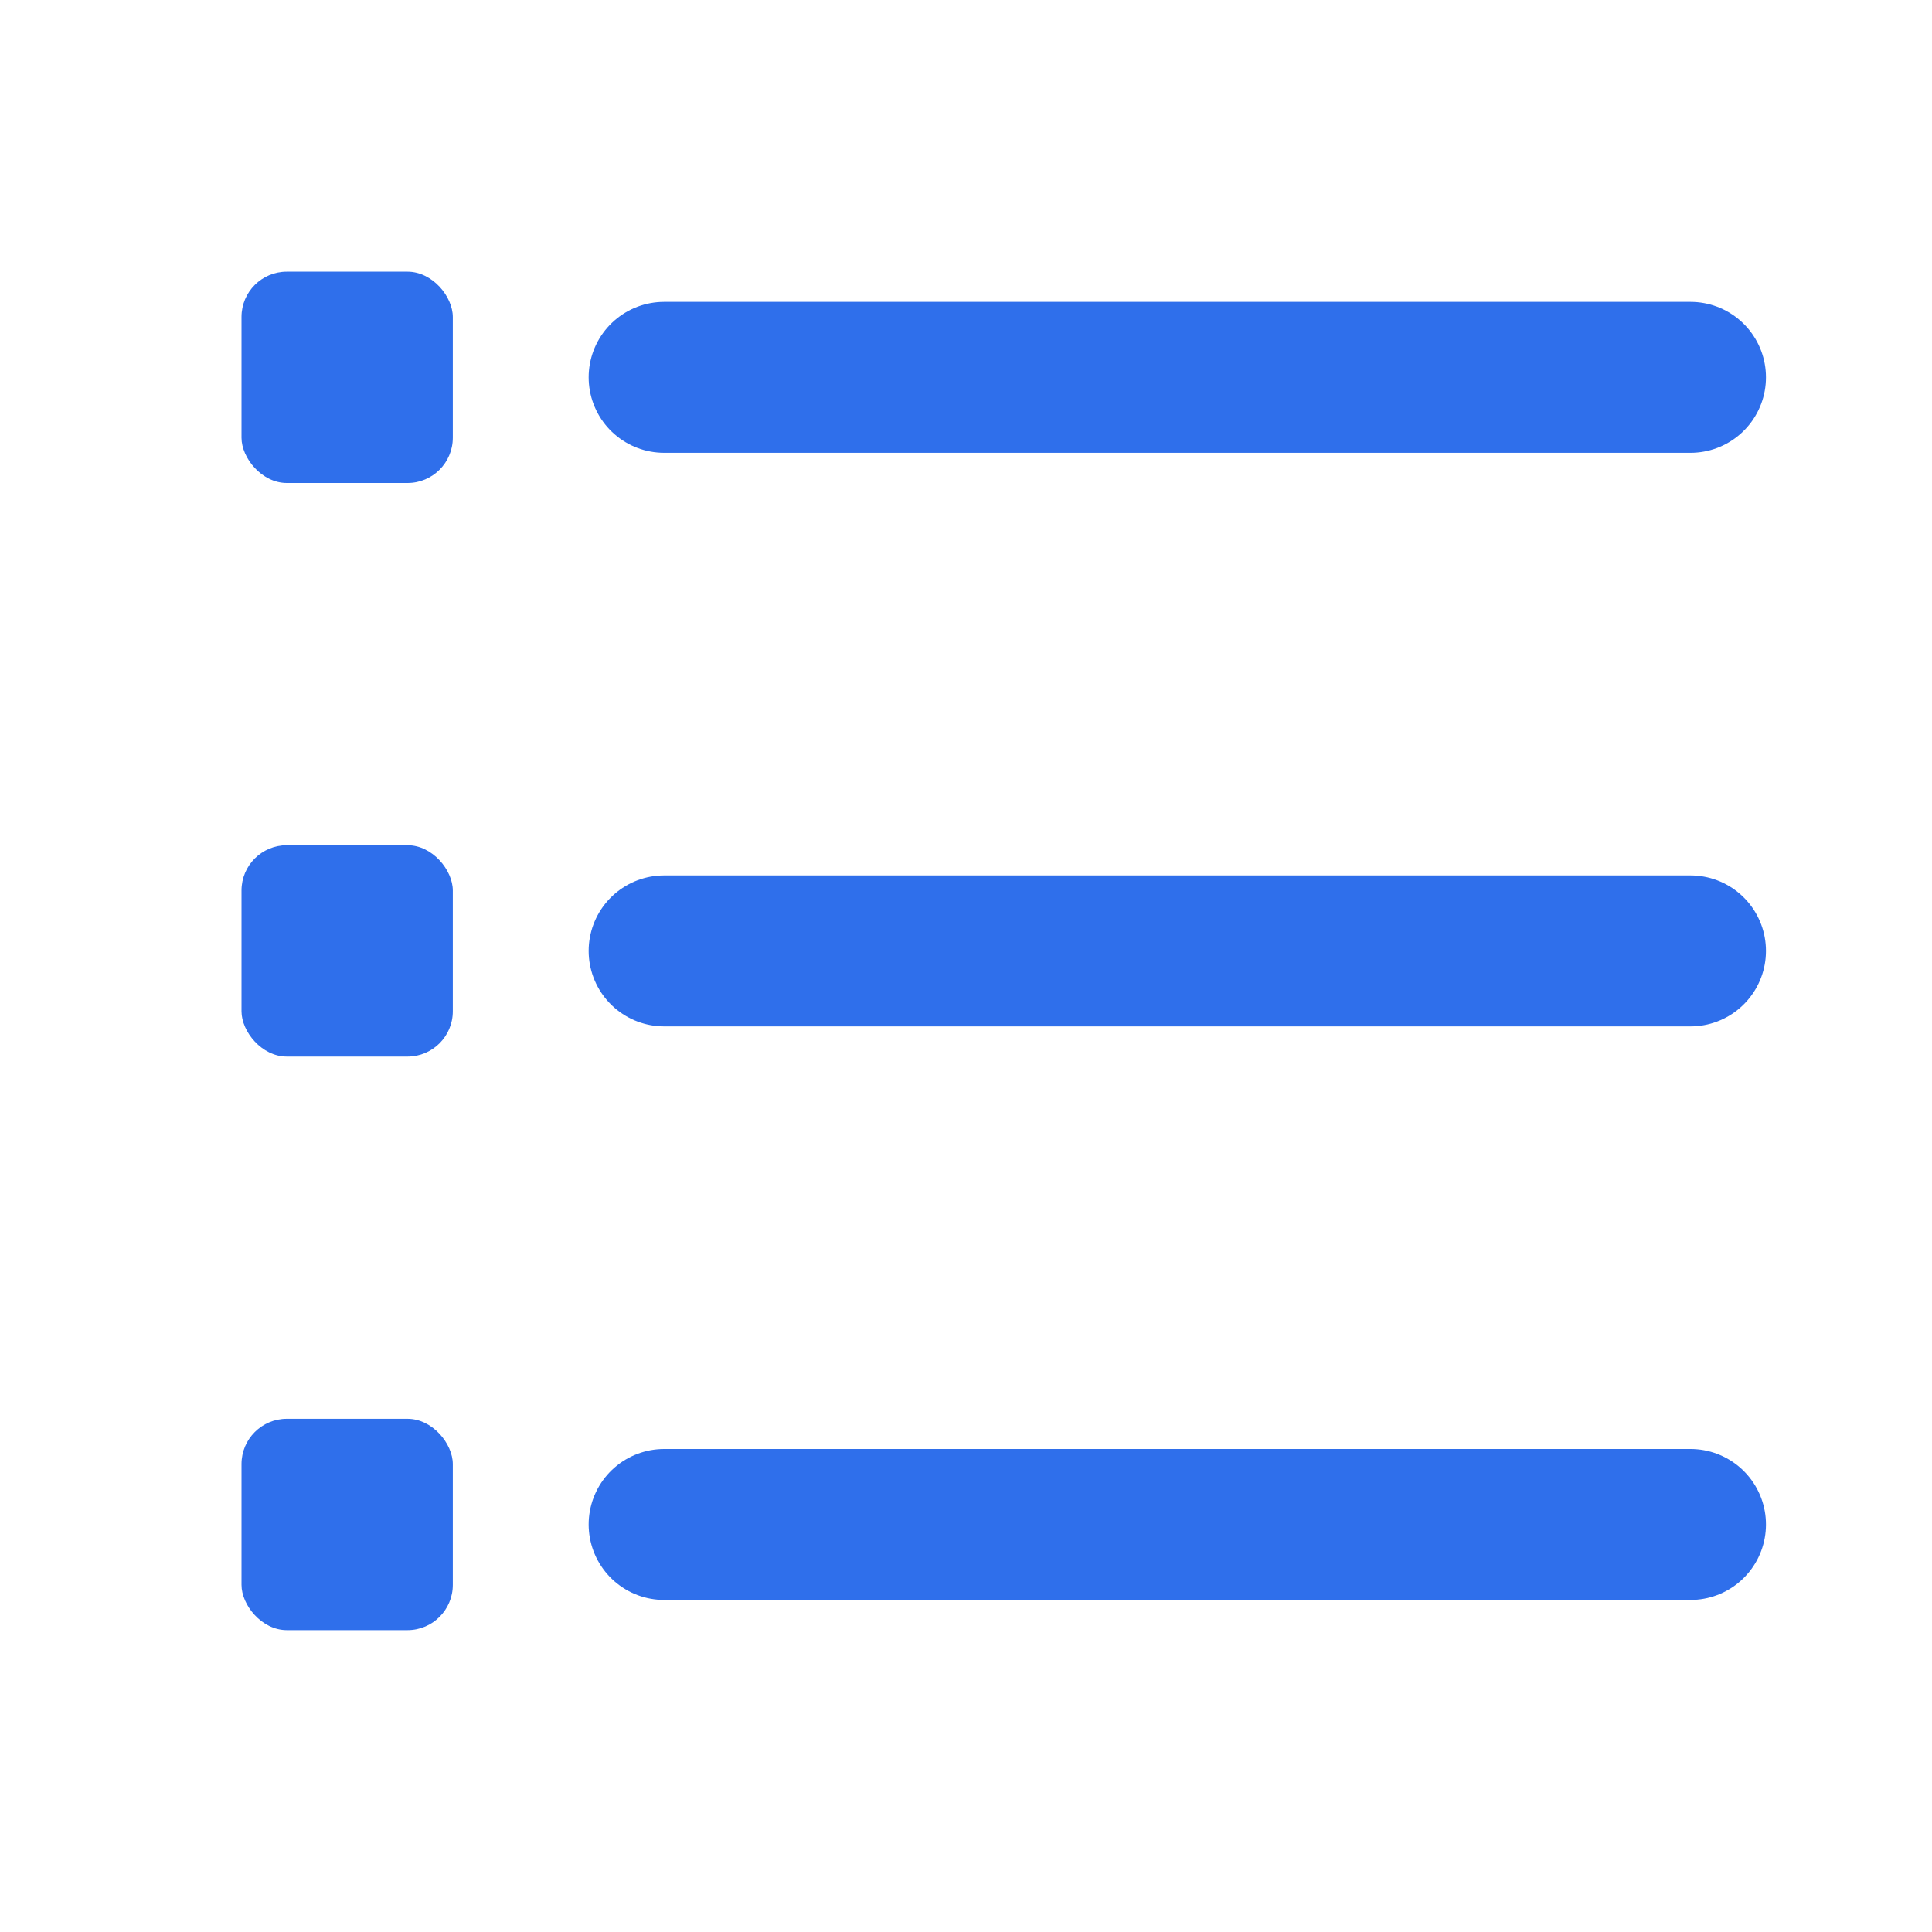 <?xml version="1.0" encoding="UTF-8"?>
<svg width="128" height="128" viewBox="0 0 128 128" fill="none" xmlns="http://www.w3.org/2000/svg">
  <!-- Enabled list icon in #2f6feb to match collapsed badge color -->
  <g>
    <!-- bullets -->
    <rect x="16" y="18" width="14" height="14" rx="3" fill="#2f6feb"/>
    <rect x="16" y="56" width="14" height="14" rx="3" fill="#2f6feb"/>
    <rect x="16" y="94" width="14" height="14" rx="3" fill="#2f6feb"/>
    <!-- lines -->
    <path d="M44 25 H112" stroke="#2f6feb" stroke-width="10" stroke-linecap="round"/>
    <path d="M44 63 H112" stroke="#2f6feb" stroke-width="10" stroke-linecap="round"/>
    <path d="M44 101 H112" stroke="#2f6feb" stroke-width="10" stroke-linecap="round"/>
  </g>
</svg>
